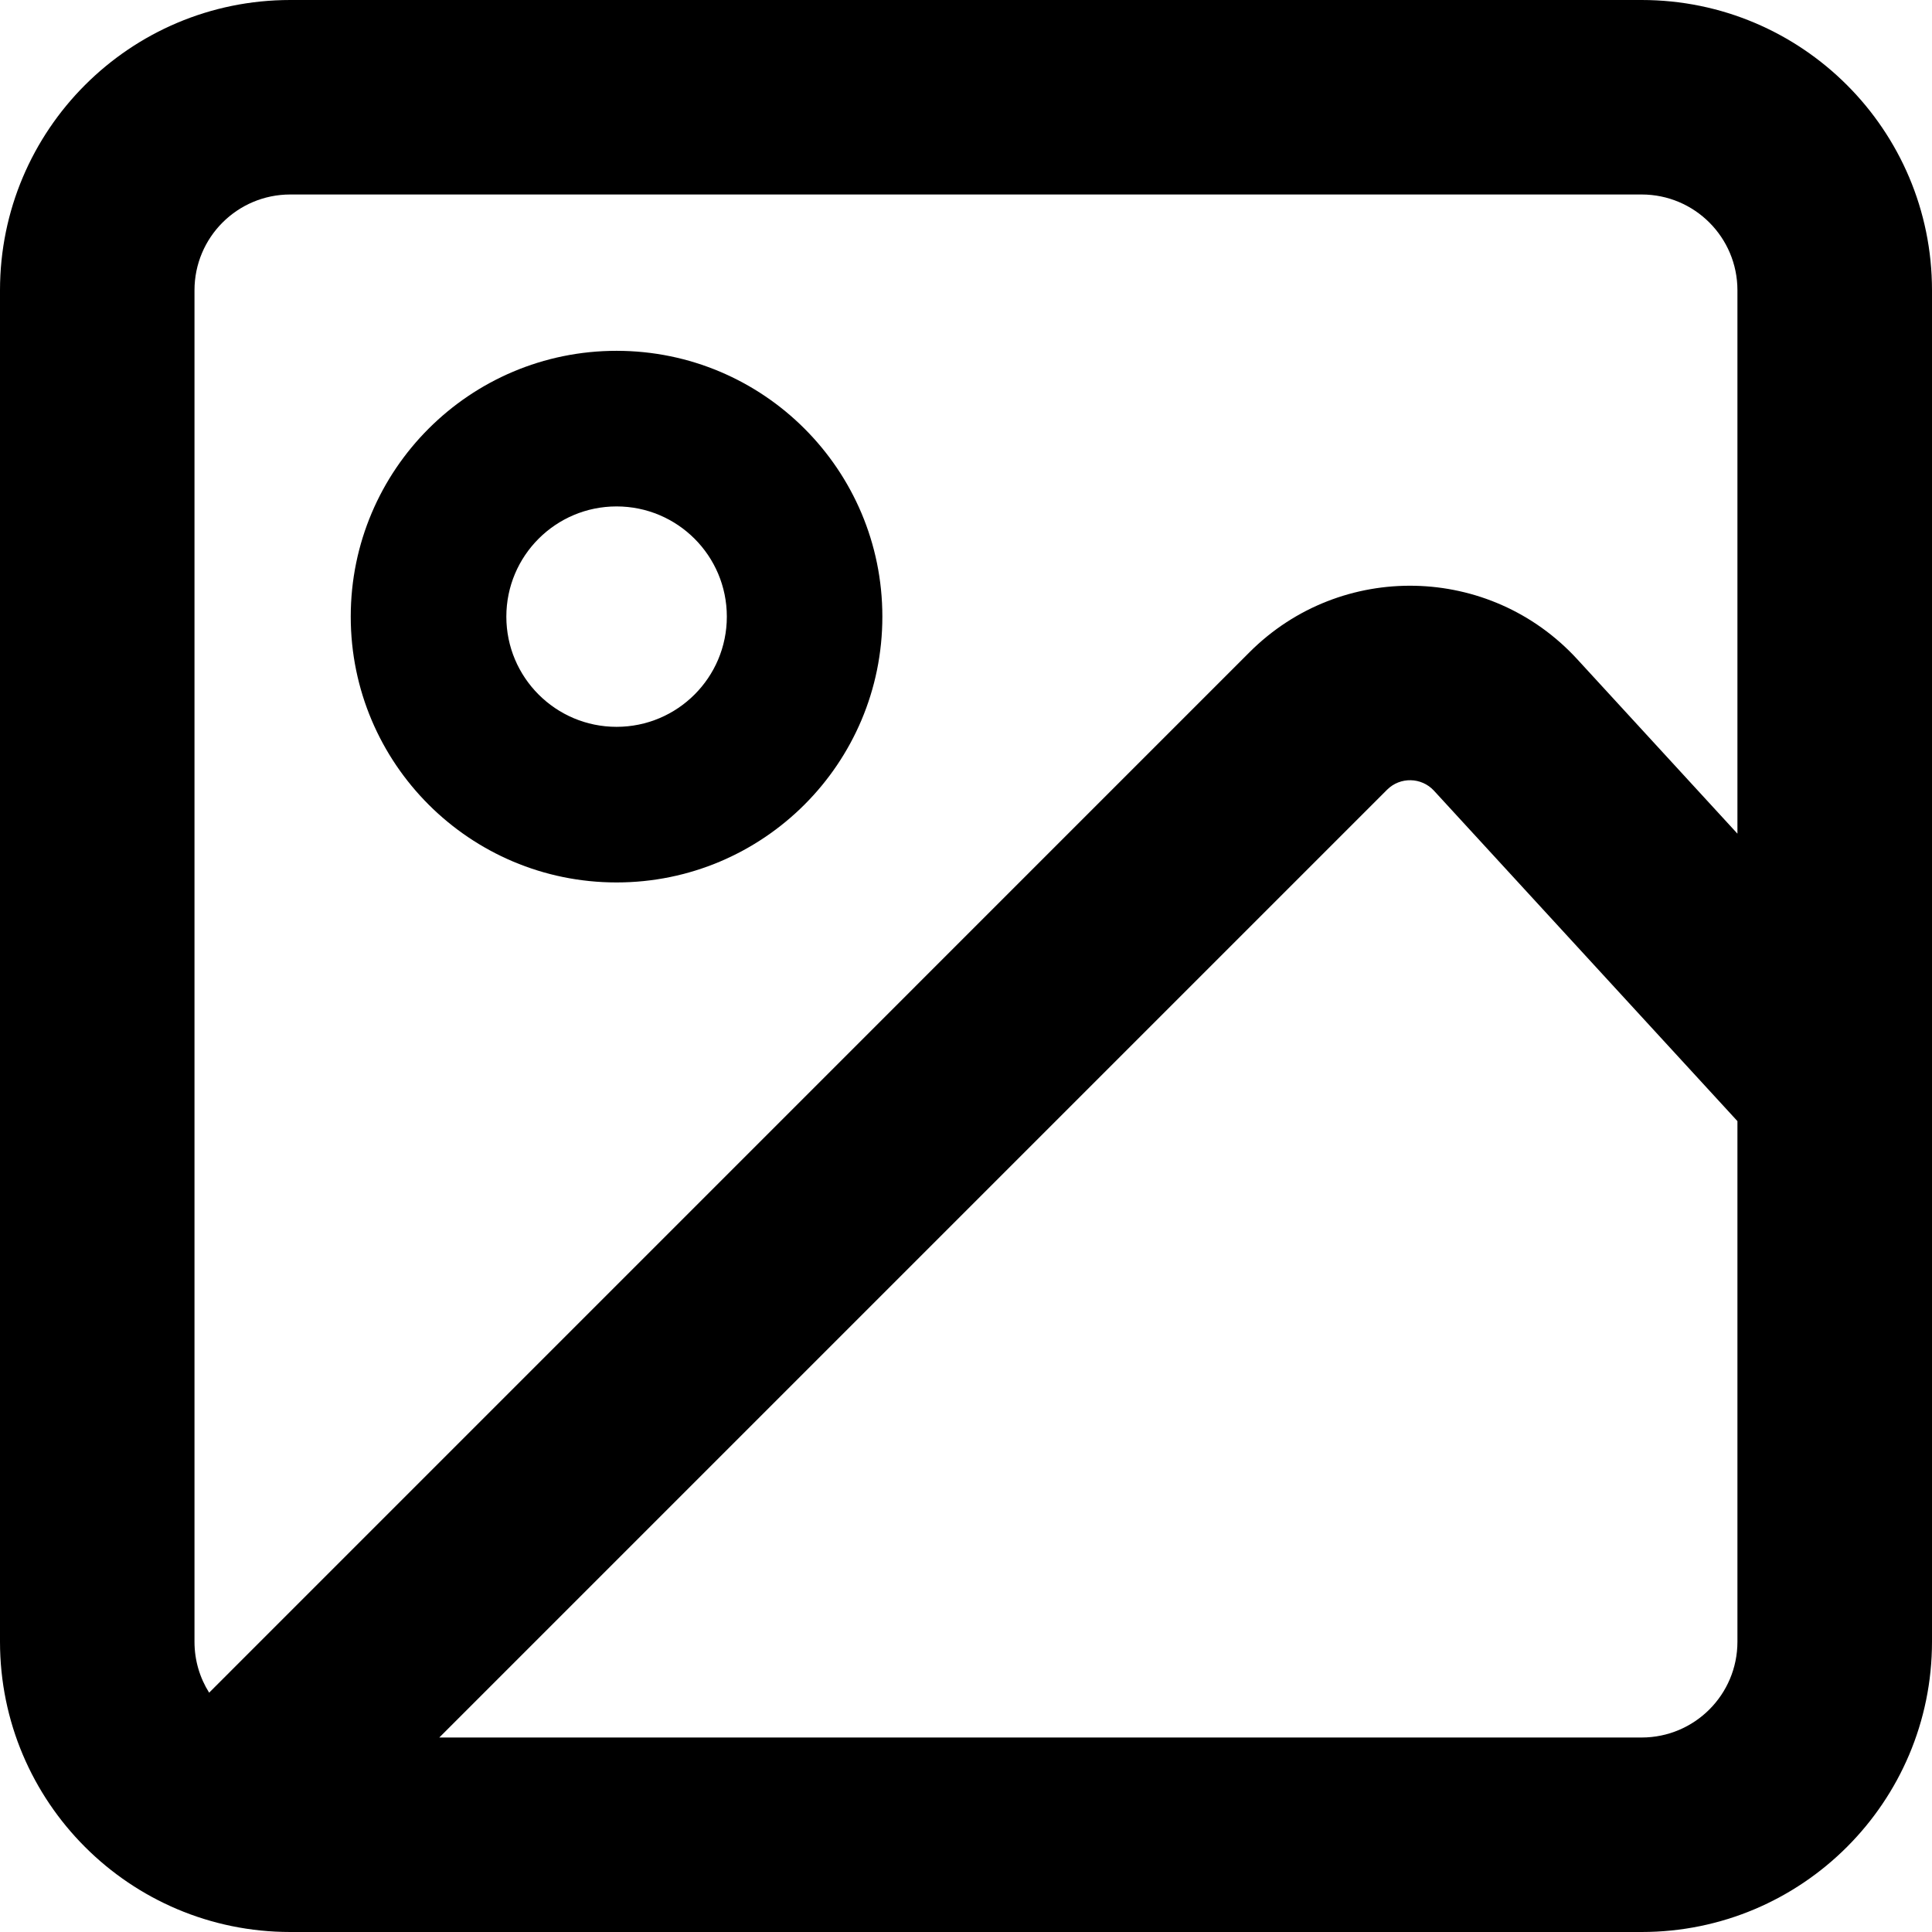 <svg viewBox="0 0 24 24" fill="none" xmlns="http://www.w3.org/2000/svg">
<path fill-rule="evenodd" clip-rule="evenodd" d="M7.659 4.358C5.836 4.358 4.357 5.836 4.357 7.66C4.357 9.484 5.836 10.962 7.659 10.962C9.483 10.962 10.961 9.484 10.961 7.66C10.961 5.836 9.483 4.358 7.659 4.358ZM6.29 7.66C6.29 6.904 6.903 6.291 7.659 6.291C8.416 6.291 9.029 6.904 9.029 7.66C9.029 8.416 8.416 9.029 7.659 9.029C6.903 9.029 6.29 8.416 6.29 7.66Z" fill="currentColor"/>
<path fill-rule="evenodd" clip-rule="evenodd" d="M-0 3.606C-0 1.615 1.614 0 3.606 0H20.393C22.385 0 24 1.615 24 3.606V20.394C24 22.385 22.385 24 20.393 24H3.606C1.614 24 -0 22.385 -0 20.394V3.606ZM3.606 2.416C2.948 2.416 2.416 2.949 2.416 3.606V20.394C2.416 20.626 2.482 20.843 2.598 21.027L15.523 8.101C16.657 6.968 18.507 7.007 19.592 8.188L21.583 10.356V3.606C21.583 2.949 21.051 2.416 20.393 2.416H3.606ZM20.393 21.584H5.457L17.231 9.81C17.393 9.648 17.658 9.654 17.813 9.822L21.583 13.927V20.394C21.583 21.051 21.051 21.584 20.393 21.584Z" fill="currentColor"/>
</svg>

